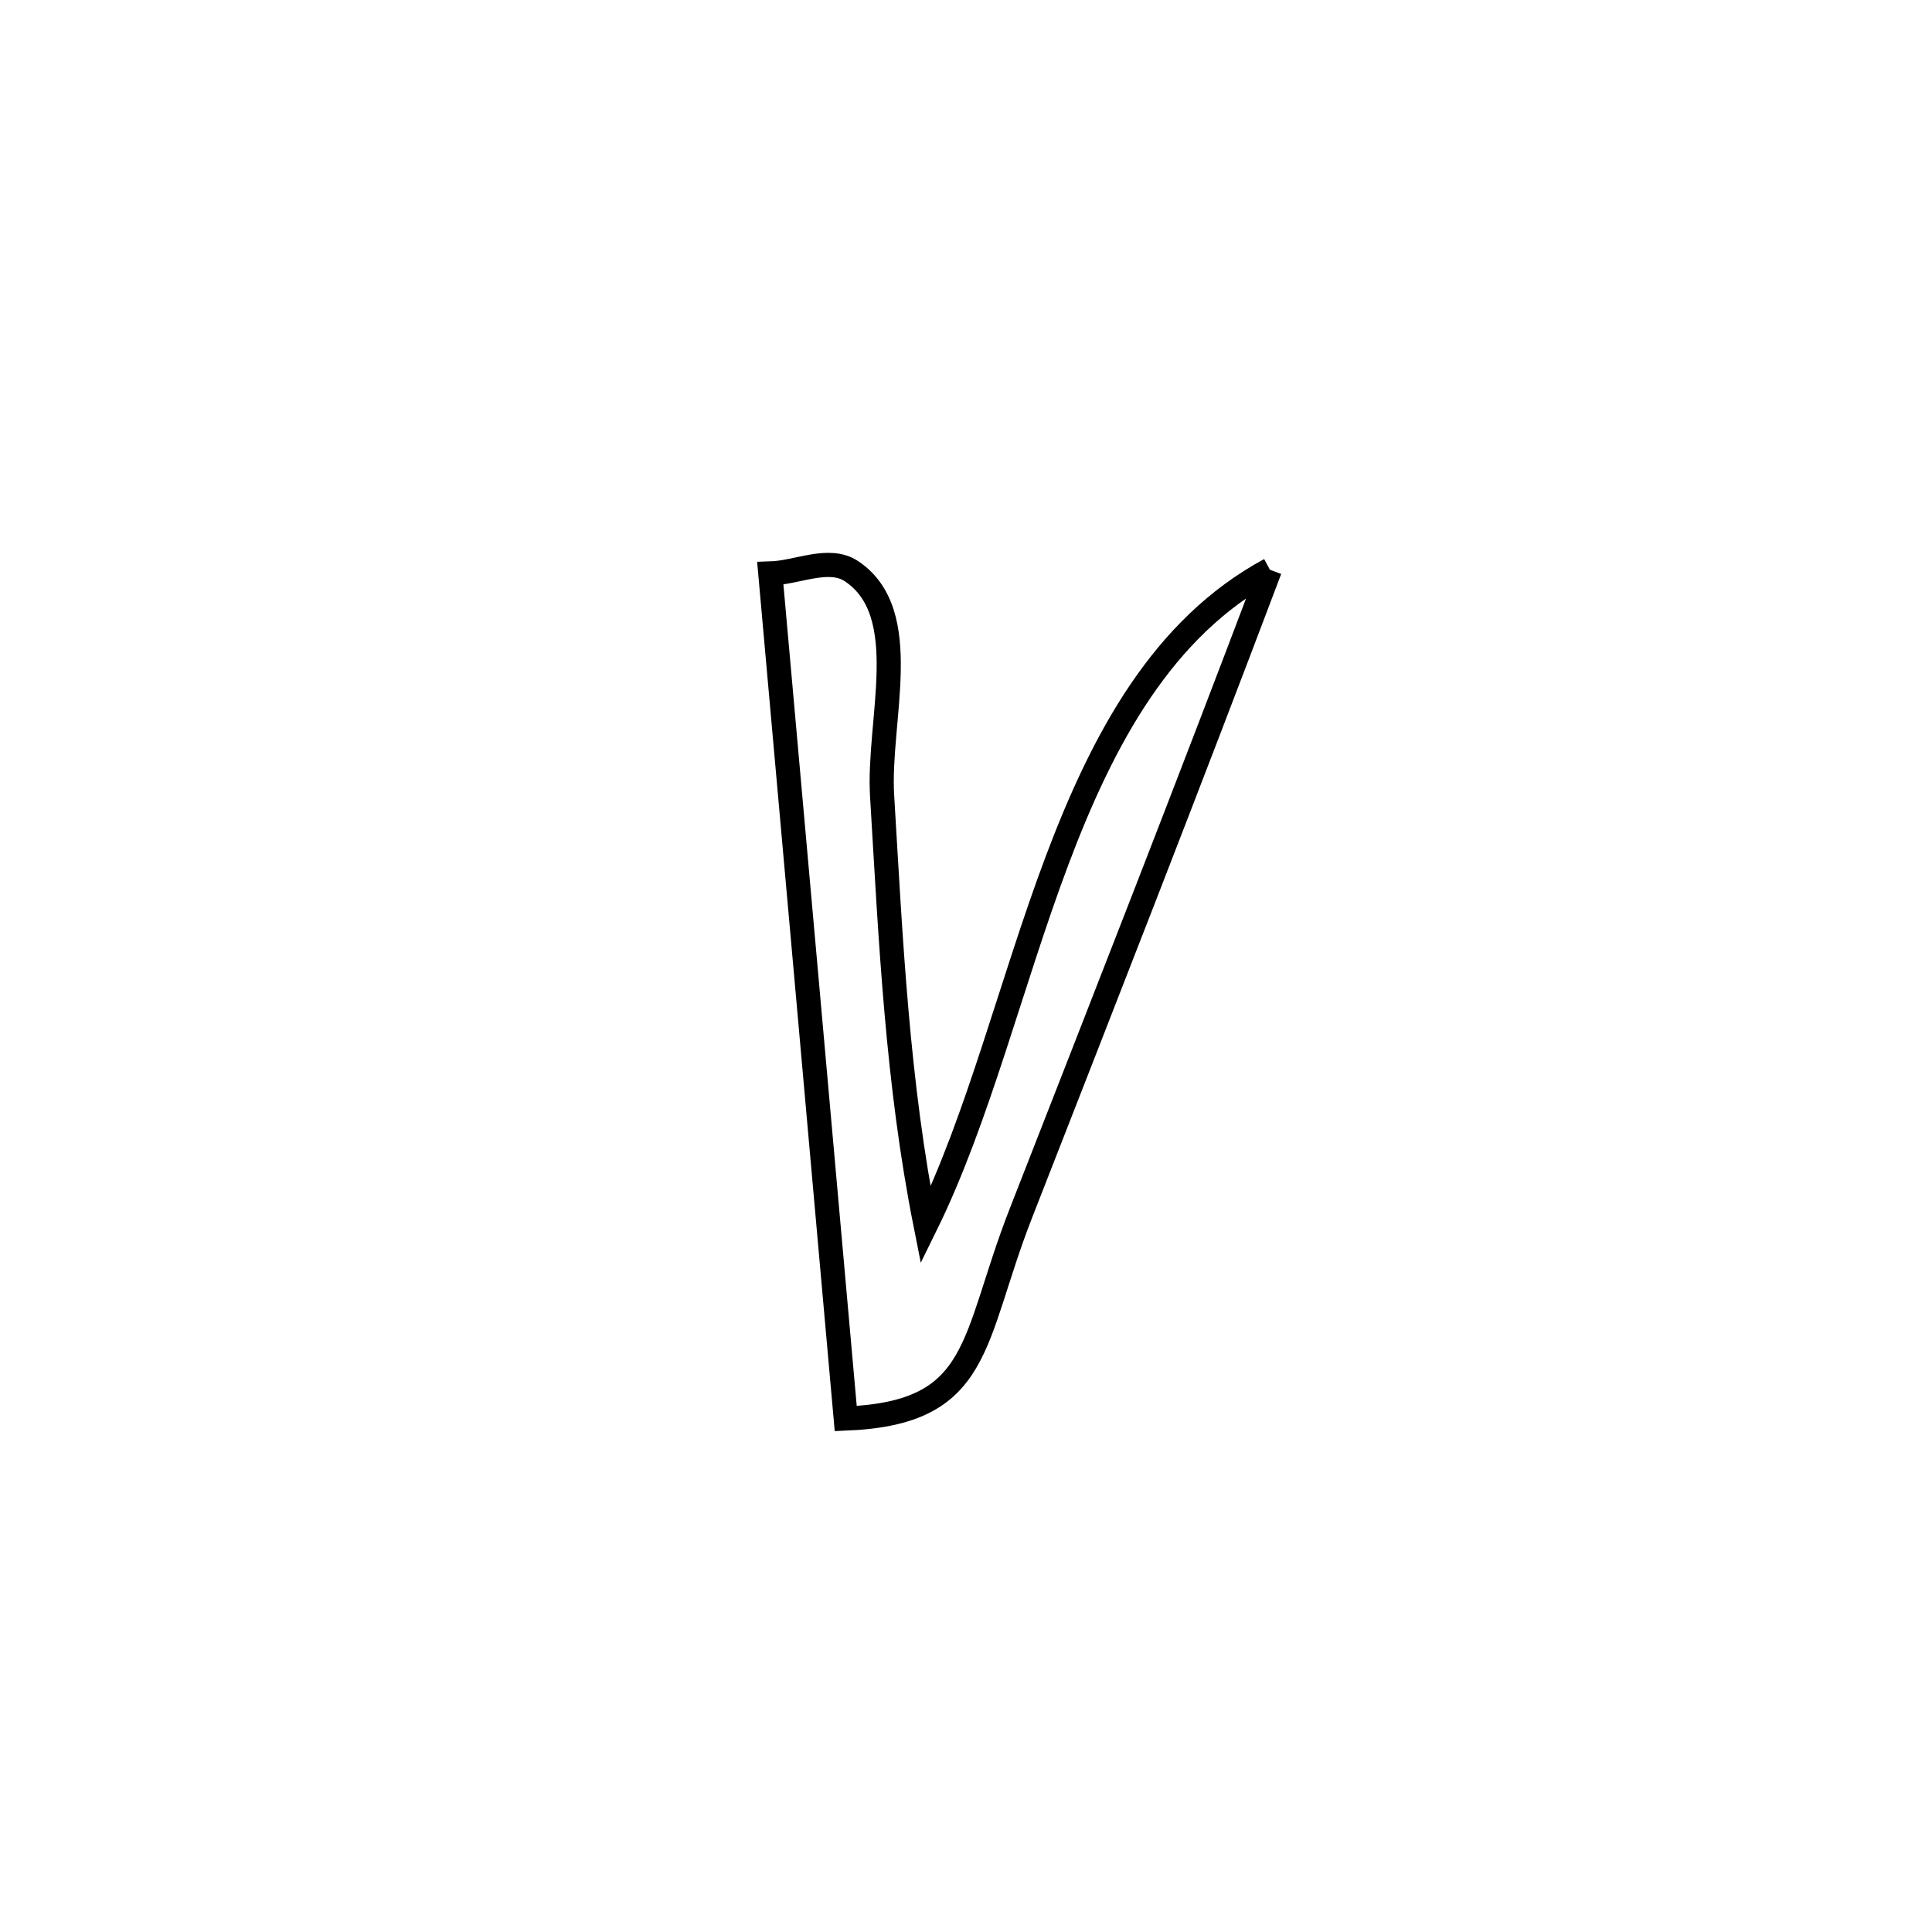 <svg xmlns="http://www.w3.org/2000/svg" viewBox="0.0 0.0 24.0 24.0" height="200px" width="200px"><path fill="none" stroke="black" stroke-width=".3" stroke-opacity="1.0"  filling="0" d="M15.775 7.077 L15.775 7.077 C15.27 8.414 14.757 9.747 14.24 11.079 C13.723 12.41 13.202 13.741 12.682 15.071 C12.061 16.658 12.207 17.553 10.506 17.622 L10.506 17.622 C10.35 15.872 10.194 14.123 10.038 12.373 C9.882 10.623 9.725 8.873 9.569 7.124 L9.569 7.124 C9.906 7.114 10.298 6.909 10.578 7.096 C11.359 7.617 10.901 8.951 10.958 9.889 C11.067 11.698 11.145 13.445 11.499 15.223 L11.499 15.223 C12.154 13.892 12.558 12.214 13.131 10.69 C13.705 9.166 14.446 7.795 15.775 7.077 L15.775 7.077"></path></svg>